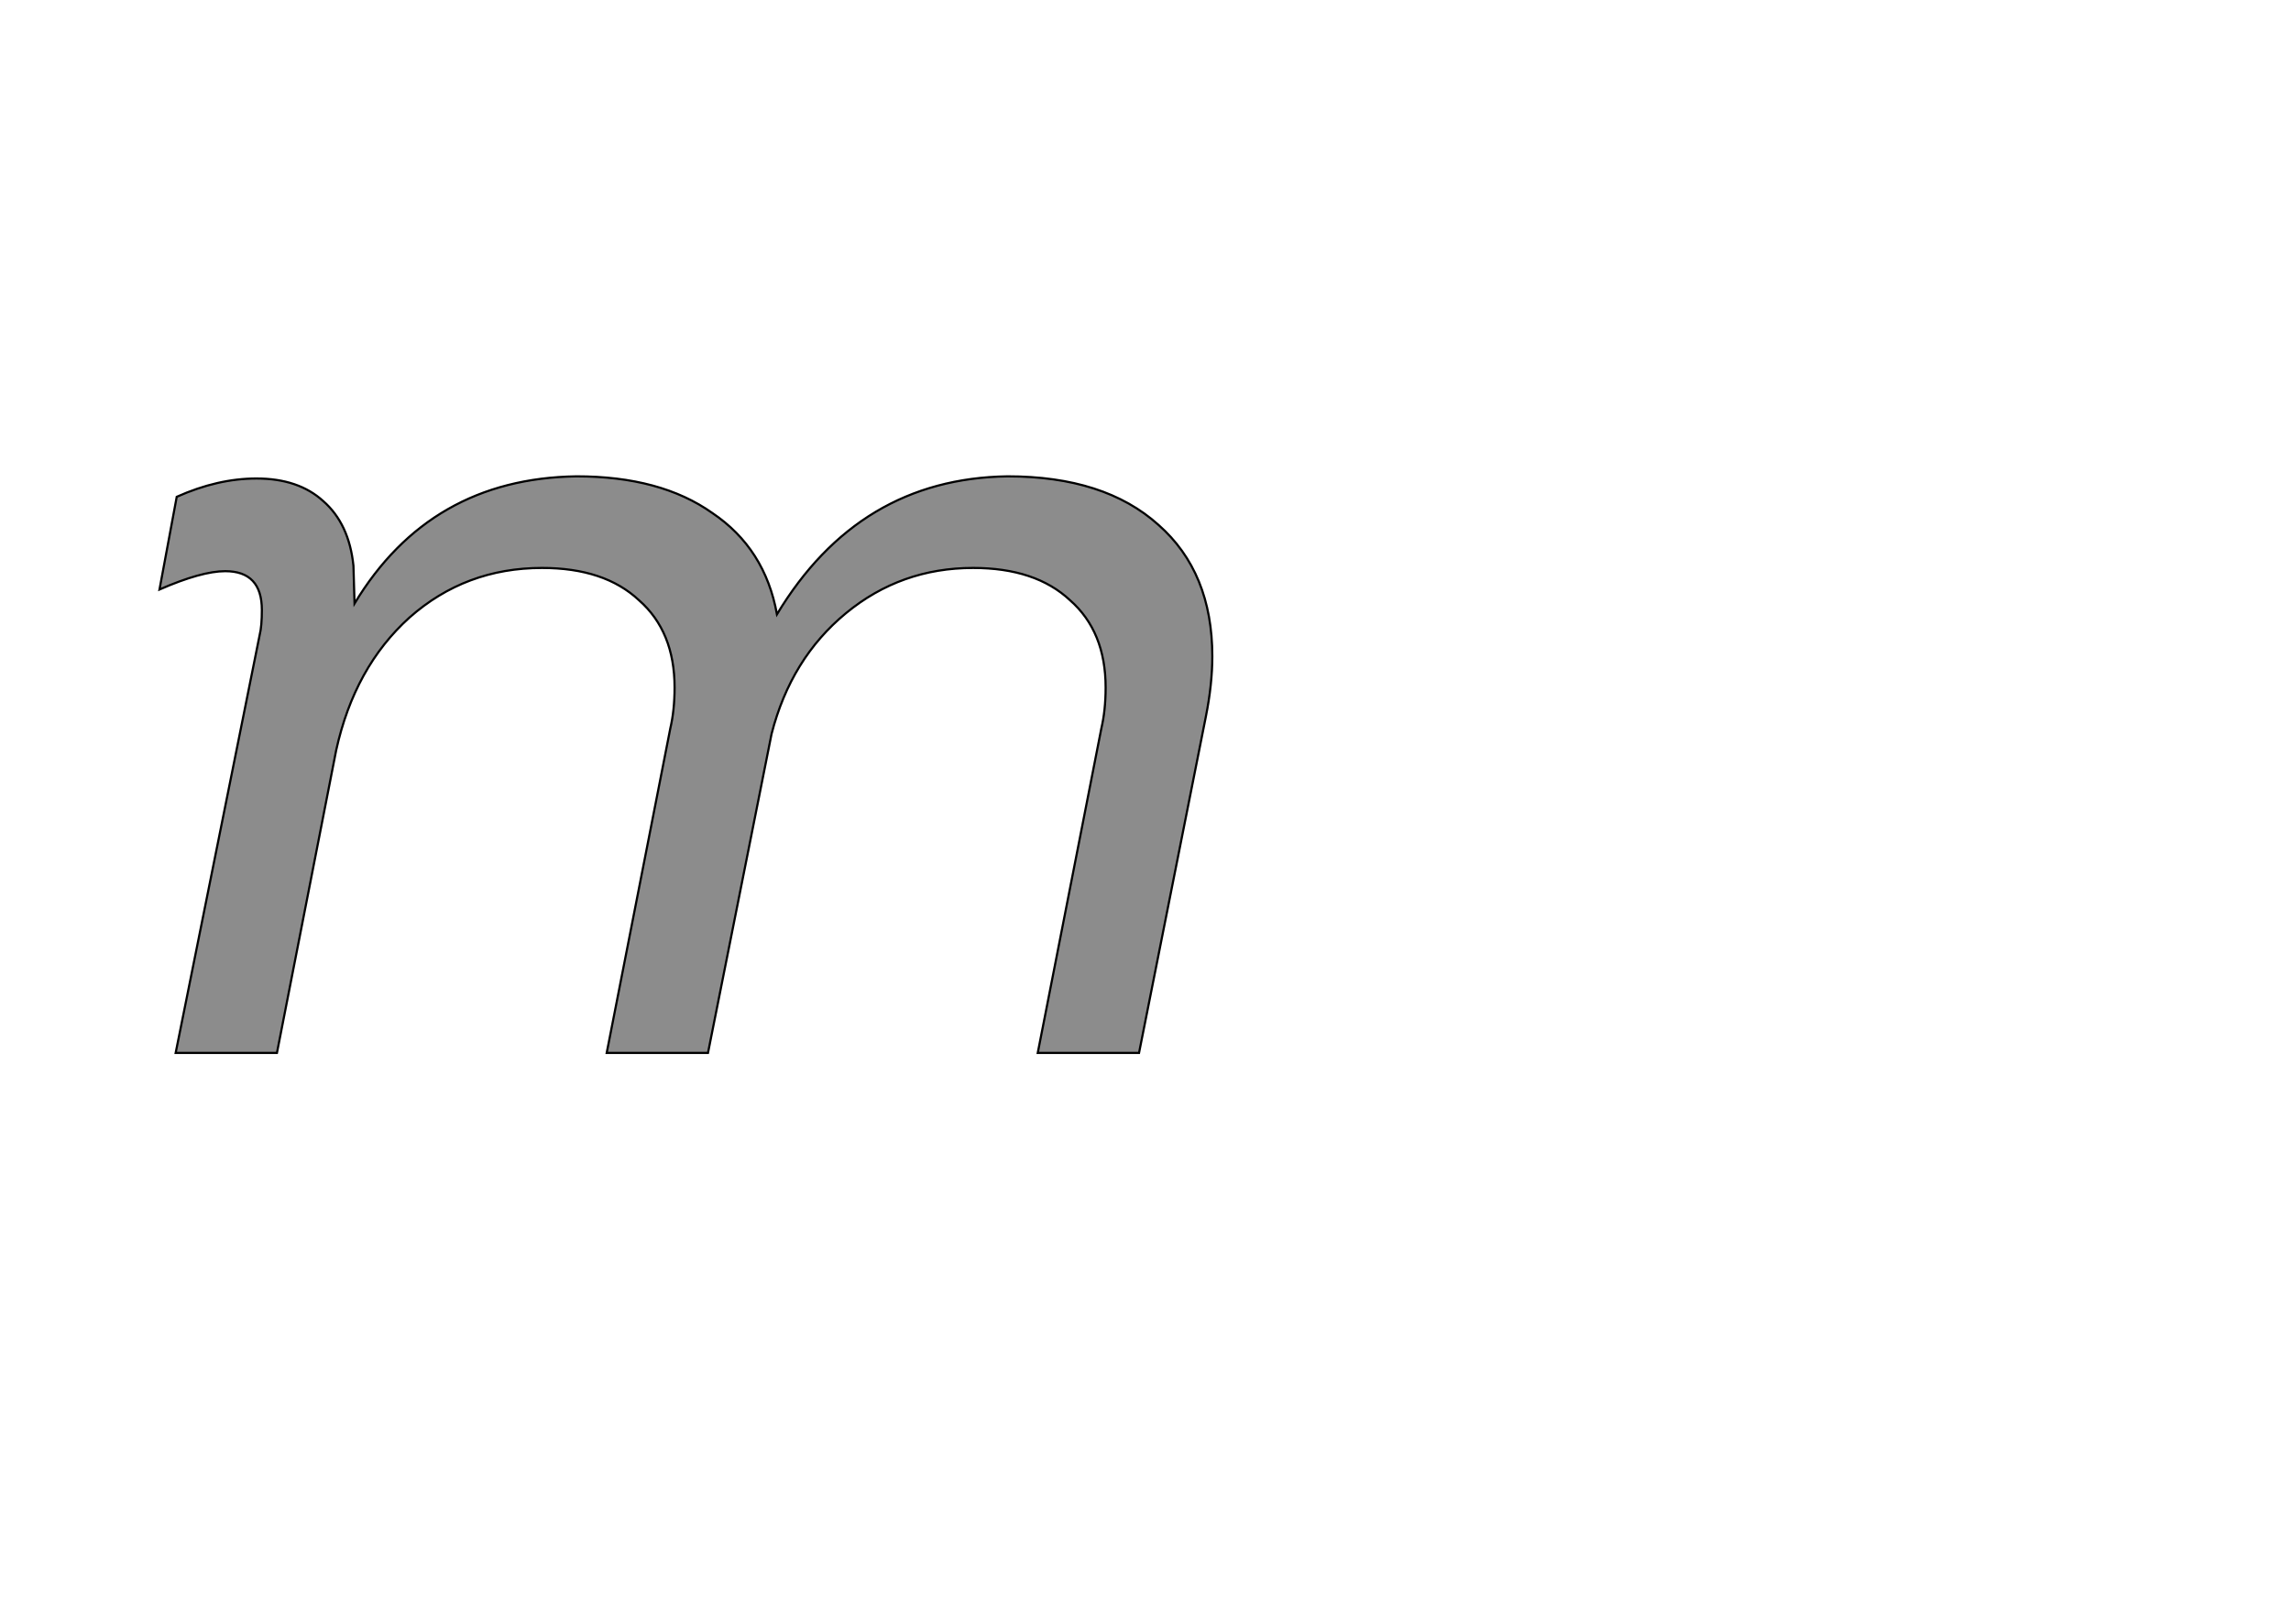 <!--
BEGIN METADATA

BBOX_X_MIN 48
BBOX_Y_MIN 0
BBOX_X_MAX 1025
BBOX_Y_MAX 535
WIDTH 977
HEIGHT 535
H_BEARING_X 48
H_BEARING_Y 535
H_ADVANCE 1084
V_BEARING_X -494
V_BEARING_Y 342
V_ADVANCE 1219
ORIGIN_X 0
ORIGIN_Y 0

END METADATA
-->

<svg width='2126px' height='1507px' xmlns='http://www.w3.org/2000/svg' version='1.1'>

 <!-- make sure glyph is visible within svg window -->
 <g fill-rule='nonzero'  transform='translate(100 977)'>

  <!-- draw actual outline using lines and Bezier curves-->
  <path fill='black' stroke='black' fill-opacity='0.45'  stroke-width='2'  d='
 M 925,-535
 M 975,-490
 Q 1025,-446 1025,-368
 Q 1025,-342 1019,-312
 L 957,0
 L 863,0
 L 922,-301
 Q 926,-318 926,-339
 Q 926,-391 893,-420
 Q 861,-450 803,-450
 Q 736,-450 685,-408
 Q 634,-366 616,-296
 L 557,0
 L 463,0
 L 522,-301
 Q 526,-318 526,-339
 Q 526,-391 493,-420
 Q 461,-450 403,-450
 Q 332,-450 280,-404
 Q 229,-358 212,-281
 L 157,0
 L 63,0
 L 141,-388
 Q 143,-396 143,-411
 Q 143,-447 109,-447
 Q 87,-447 48,-430
 L 64,-516
 Q 102,-533 138,-533
 Q 177,-533 200,-512
 Q 224,-491 228,-452
 L 229,-417
 Q 299,-533 435,-535
 Q 513,-535 561,-501
 Q 610,-468 621,-407
 Q 697,-533 835,-535
 Q 925,-535 975,-490
 Z

  '/>
 </g>
</svg>
